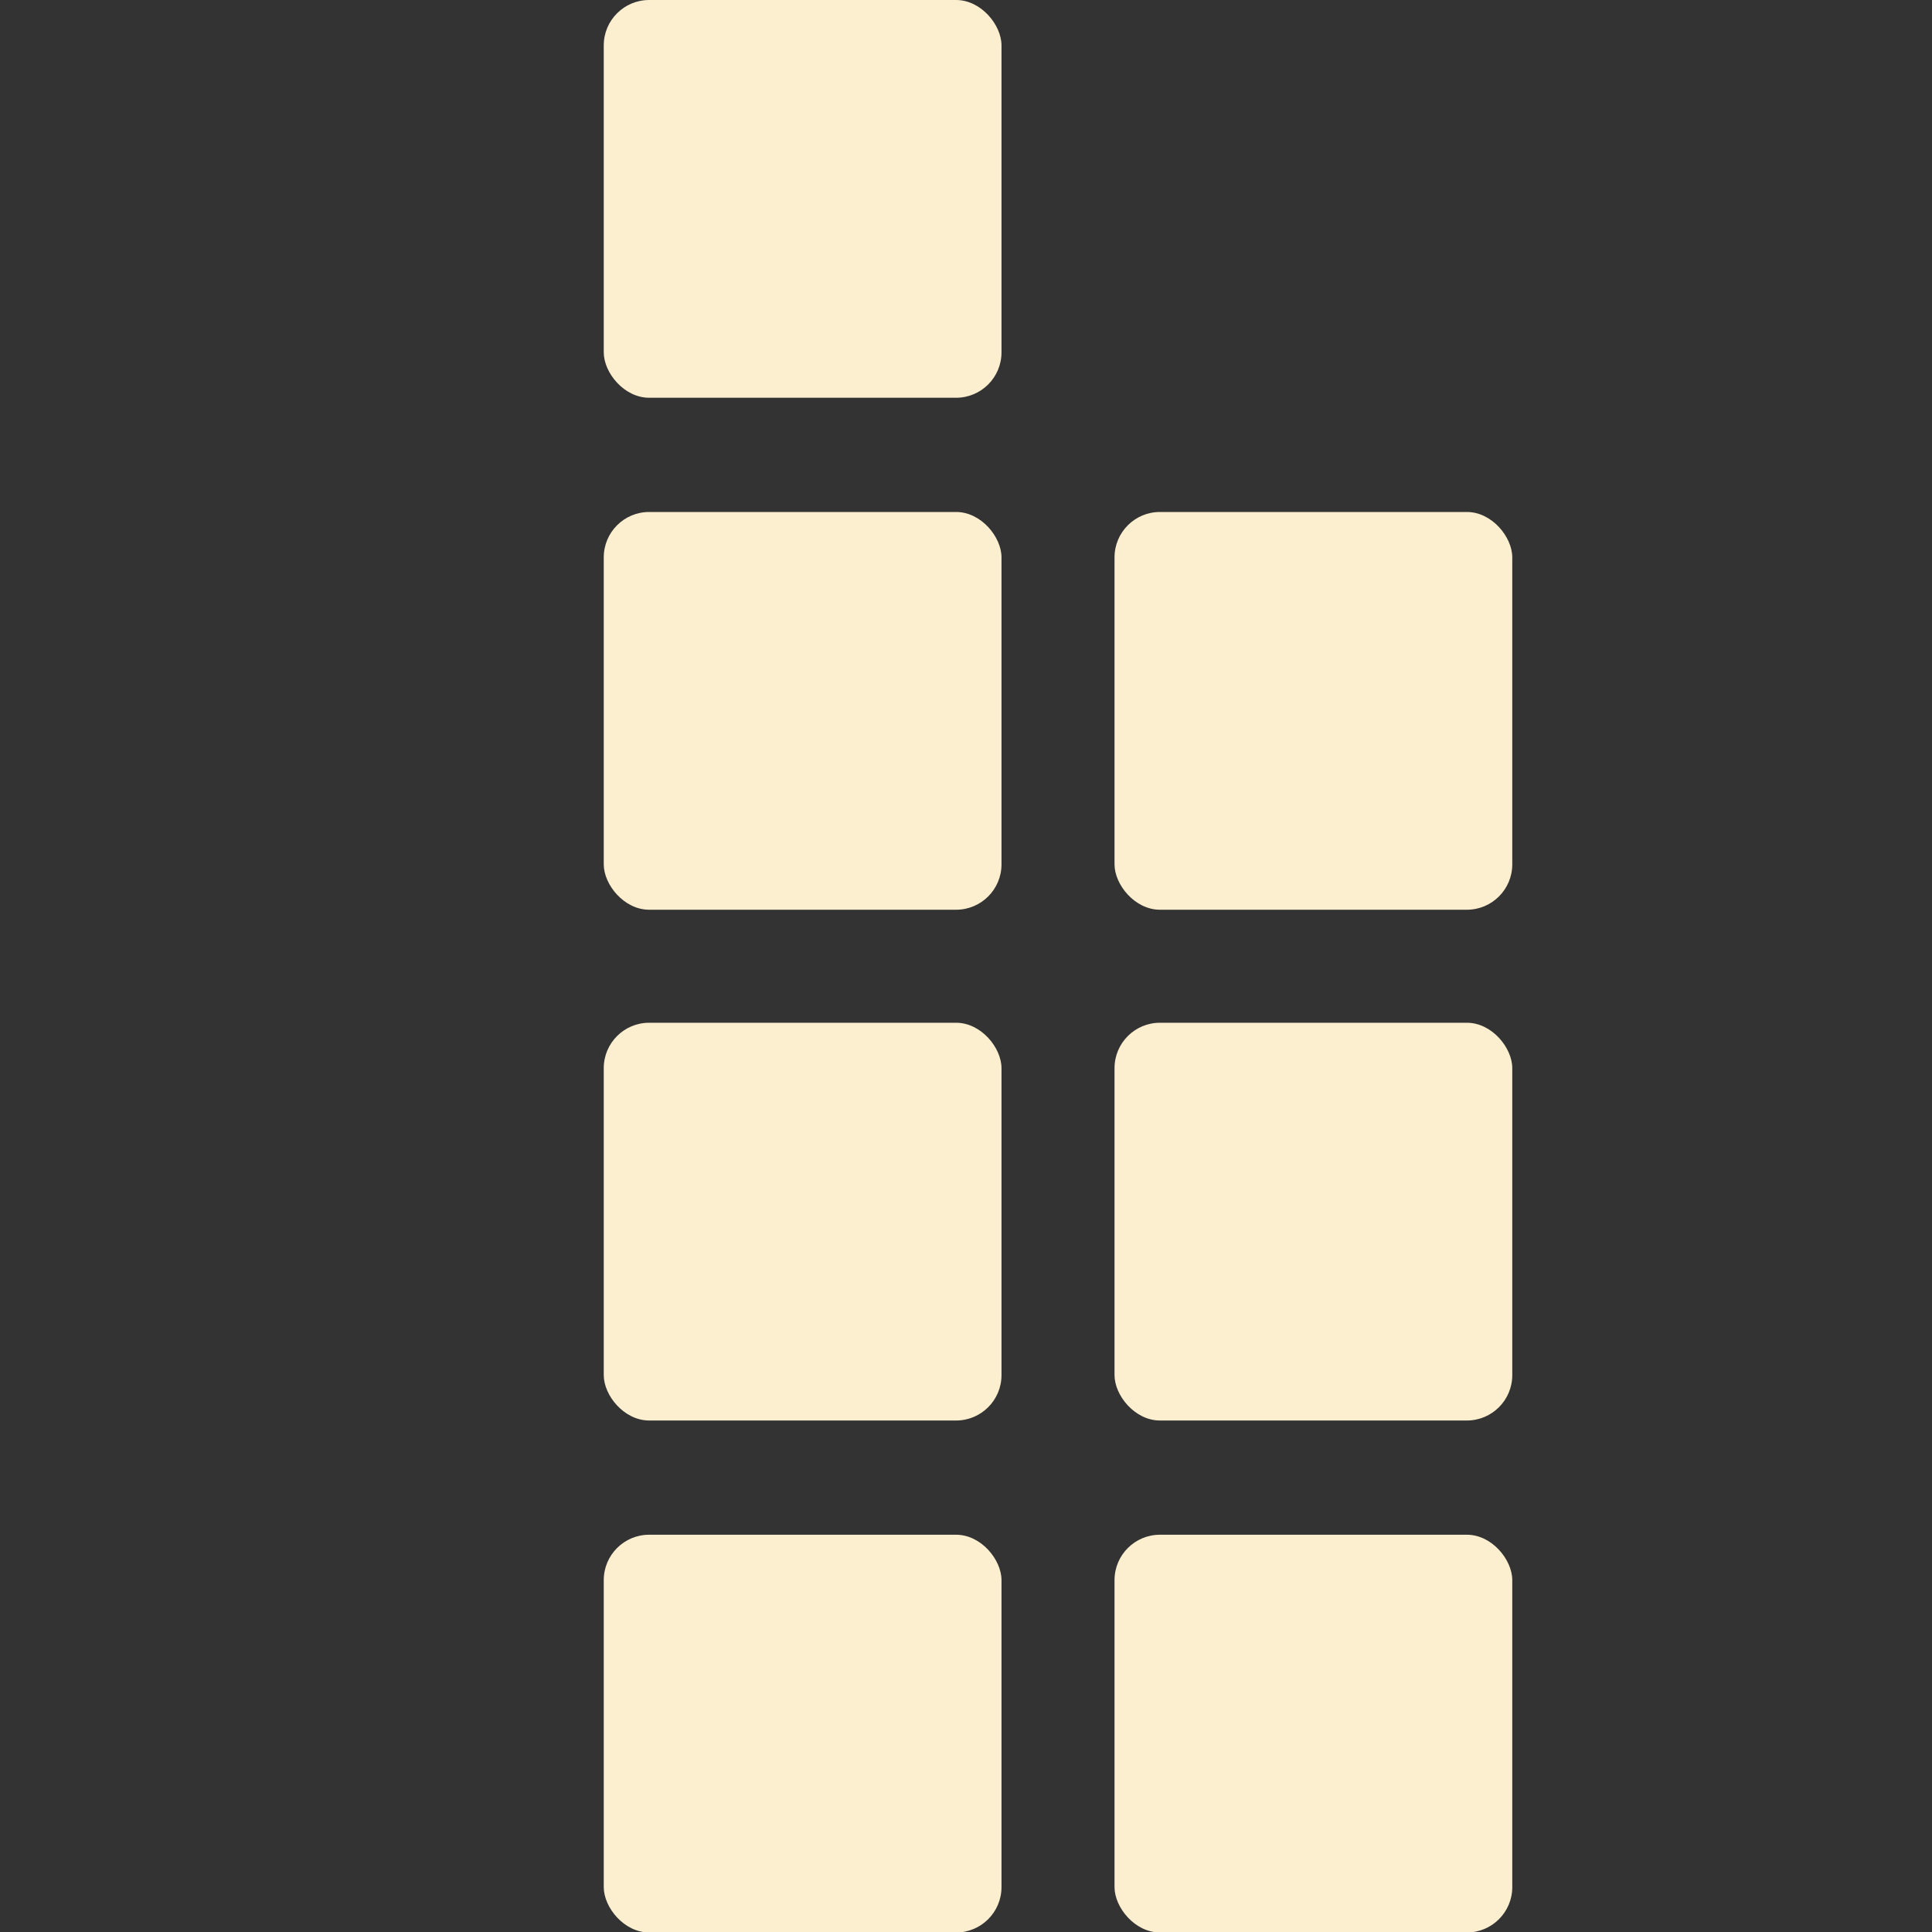 <svg xmlns="http://www.w3.org/2000/svg" width="16" height="16" version="1.1">
 <rect width="100%" height="100%" fill="#333333" stroke="none"/>
 <rect style="fill:#fbefd0" width="3.294" height="3.294" x="5" y="0" rx=".376" ry=".376"/>
 <rect width="3.294" height="3.294" x="5" y="4.24" rx=".376" ry=".376" style="fill:#fbefd0"/>
 <rect width="3.294" height="3.294" x="5" y="8.47" rx=".376" ry=".376" style="fill:#fbefd0"/>
 <rect style="fill:#fbefd0" width="3.294" height="3.294" x="5" y="12.71" rx=".376" ry=".376"/>
 <rect style="fill:#fbefd0" width="3.294" height="3.294" x="9.23" y="4.24" rx=".376" ry=".376"/>
 <rect style="fill:#fbefd0" width="3.294" height="3.294" x="9.23" y="8.47" rx=".376" ry=".376"/>
 <rect width="3.294" height="3.294" x="9.23" y="12.71" rx=".376" ry=".376" style="fill:#fbefd0"/>
</svg>
